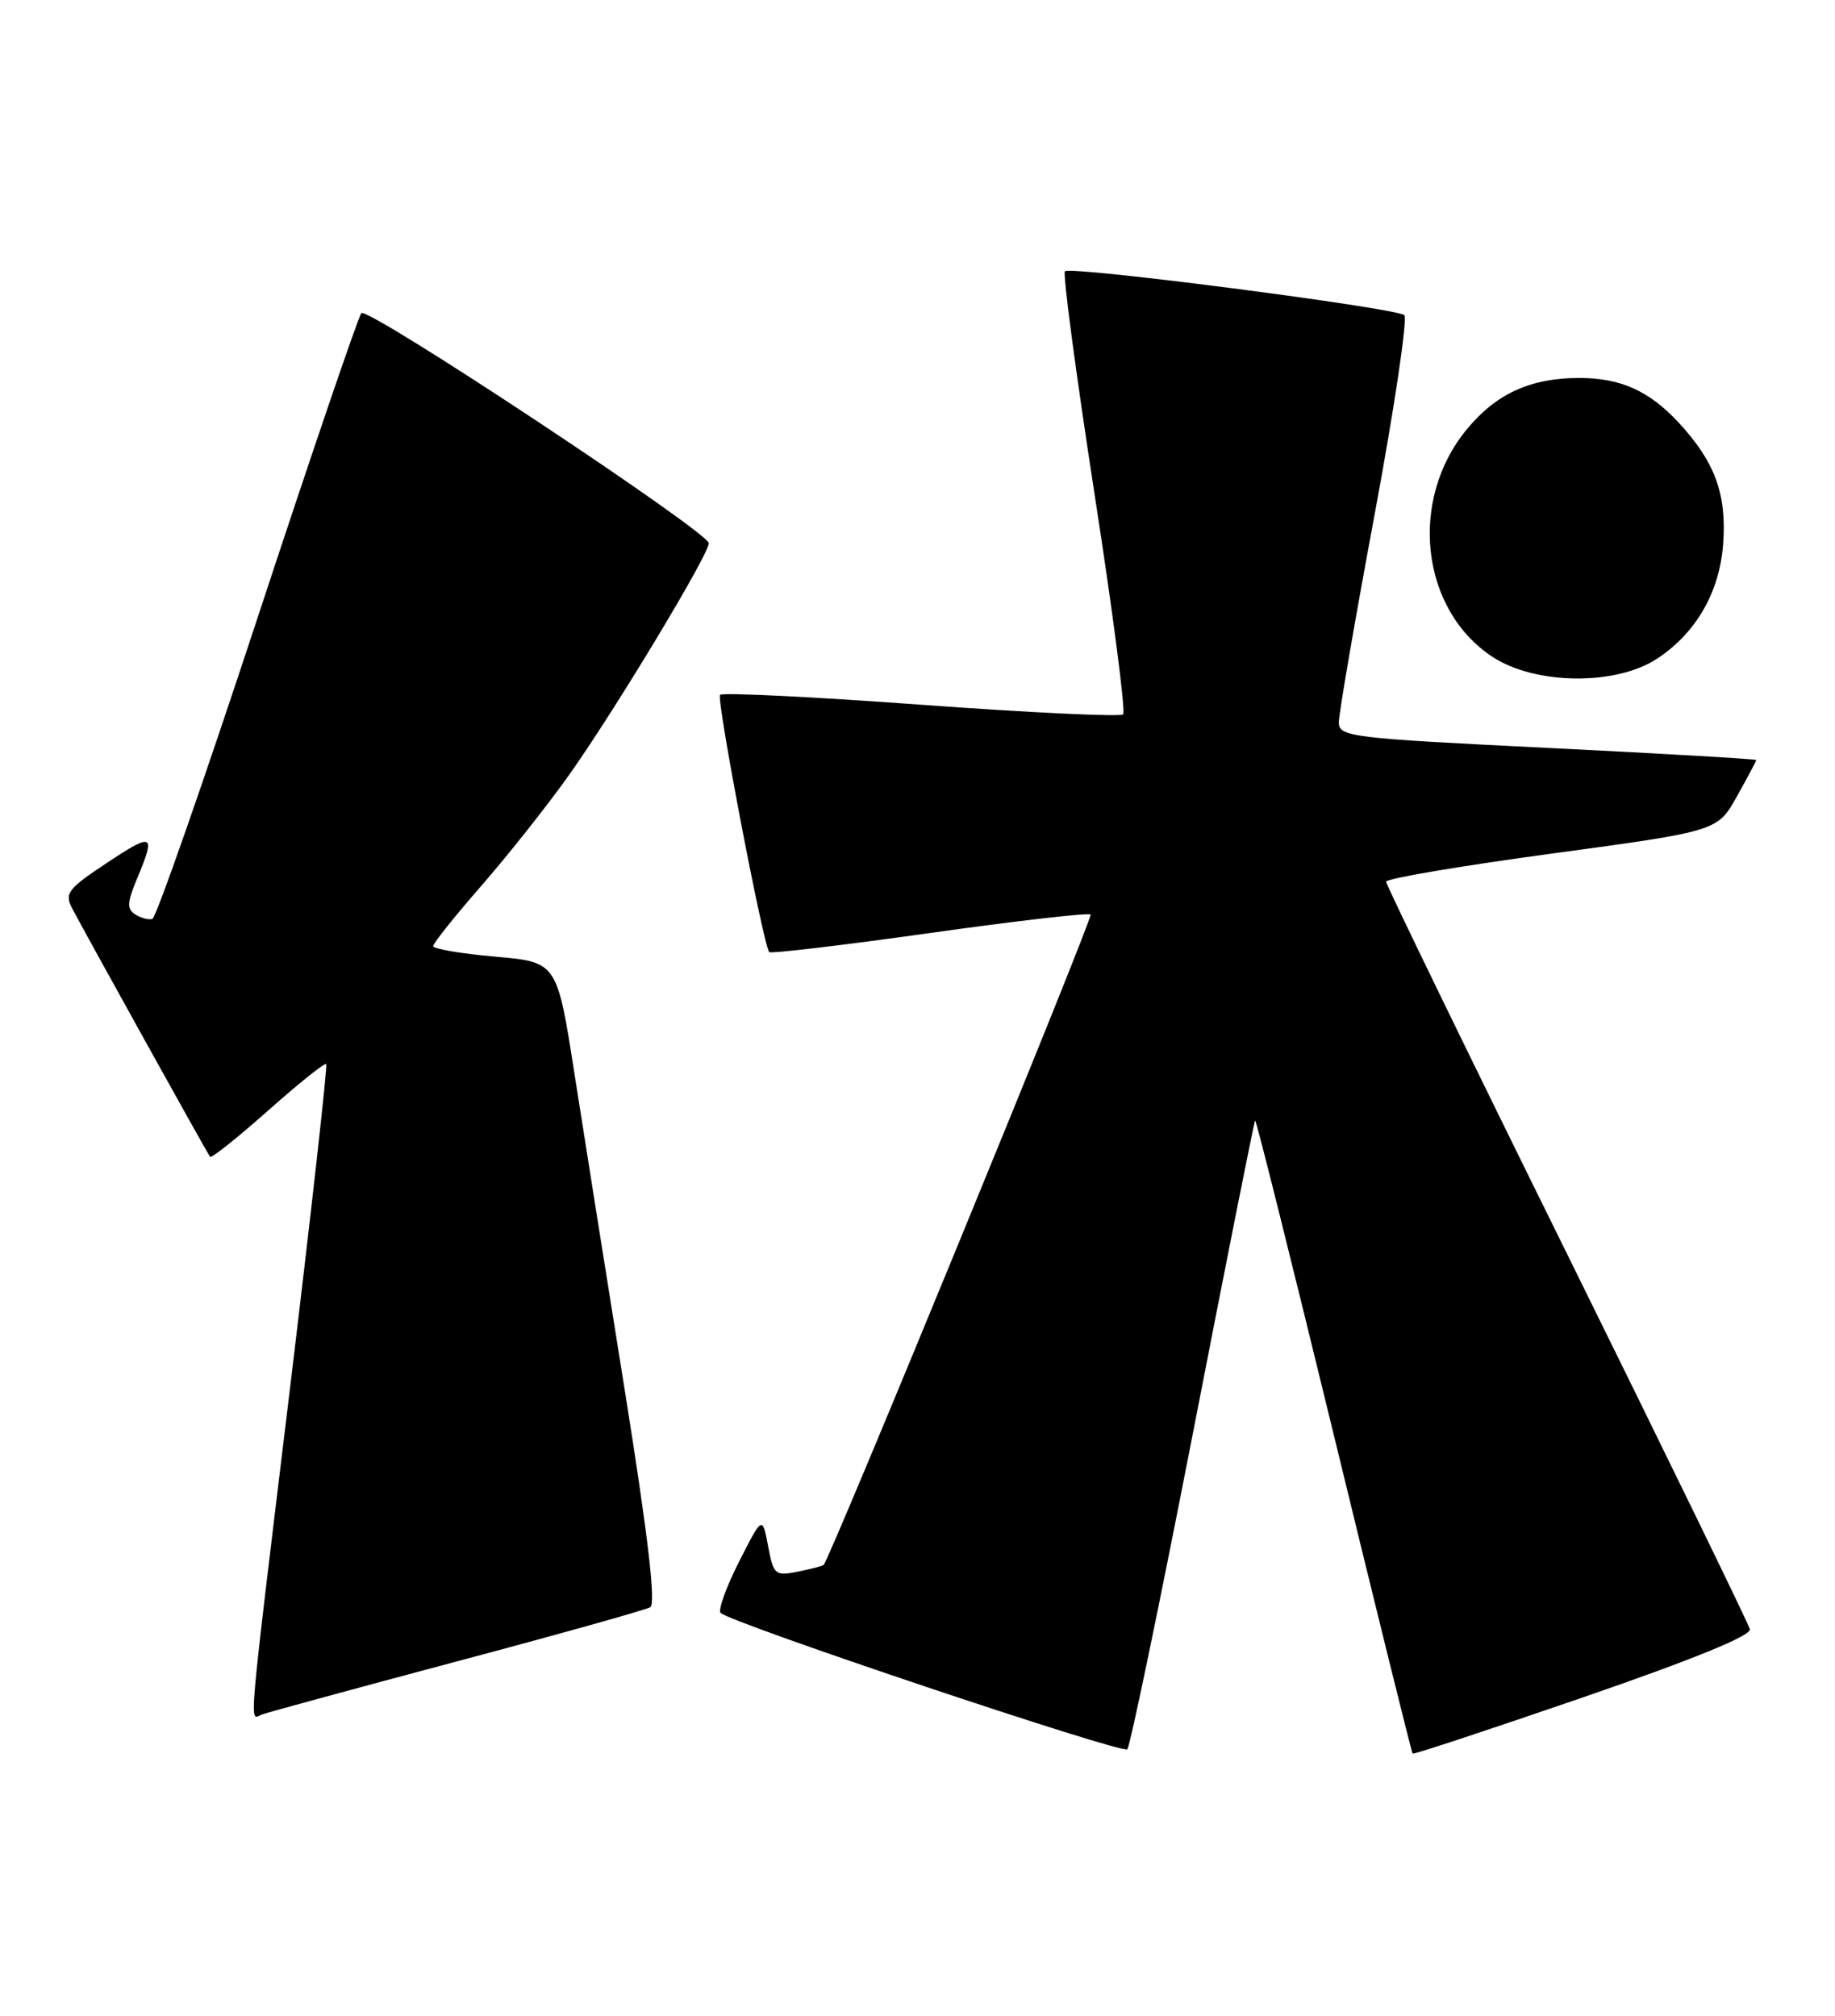 <?xml version="1.0" encoding="UTF-8" standalone="no"?>
<!DOCTYPE svg PUBLIC "-//W3C//DTD SVG 1.1//EN" "http://www.w3.org/Graphics/SVG/1.1/DTD/svg11.dtd" >
<svg xmlns="http://www.w3.org/2000/svg" xmlns:xlink="http://www.w3.org/1999/xlink" version="1.1" viewBox="0 0 233 256">
 <g >
 <path fill="currentColor"
d=" M 151.47 182.01 C 155.69 160.29 159.25 142.41 159.37 142.29 C 159.50 142.17 163.99 160.16 169.37 182.27 C 174.74 204.38 179.24 222.57 179.37 222.70 C 179.49 222.83 189.25 219.60 201.05 215.54 C 215.03 210.72 222.39 207.71 222.19 206.90 C 222.02 206.21 211.56 184.73 198.94 159.16 C 186.32 133.60 176.00 112.36 176.00 111.97 C 176.00 111.57 185.47 109.97 197.04 108.40 C 218.08 105.55 218.08 105.55 220.54 101.15 C 221.89 98.73 223.00 96.65 223.00 96.52 C 223.00 96.39 211.07 95.70 196.50 94.98 C 171.31 93.74 170.00 93.57 170.00 91.71 C 170.00 90.64 172.05 78.72 174.56 65.24 C 177.07 51.75 178.75 40.40 178.31 40.02 C 177.24 39.10 135.91 33.75 135.22 34.45 C 134.93 34.74 136.61 47.39 138.95 62.55 C 141.30 77.71 142.95 90.39 142.61 90.72 C 142.28 91.05 130.75 90.51 117.00 89.50 C 103.25 88.49 91.74 87.93 91.43 88.24 C 90.93 88.74 96.88 119.87 97.67 120.91 C 97.84 121.13 106.99 120.05 118.00 118.50 C 129.01 116.95 138.23 115.89 138.48 116.14 C 138.83 116.50 105.48 197.77 104.58 198.74 C 104.45 198.87 102.98 199.25 101.31 199.59 C 98.41 200.17 98.22 200.00 97.53 196.35 C 96.80 192.50 96.80 192.50 93.83 198.35 C 92.20 201.57 91.15 204.49 91.50 204.83 C 92.77 206.10 142.52 222.79 143.14 222.15 C 143.49 221.79 147.24 203.73 151.47 182.01 Z  M 58.00 210.99 C 70.93 207.55 81.98 204.45 82.57 204.11 C 83.30 203.70 82.28 195.04 79.40 177.00 C 77.06 162.43 74.16 144.13 72.94 136.34 C 70.73 122.18 70.73 122.18 62.87 121.49 C 58.54 121.11 55.00 120.50 55.00 120.15 C 55.01 119.79 57.75 116.35 61.11 112.50 C 64.47 108.65 69.46 102.35 72.20 98.50 C 77.95 90.42 90.00 70.44 90.00 68.99 C 90.00 67.58 46.70 38.89 45.88 39.77 C 45.51 40.17 39.57 57.58 32.70 78.47 C 25.83 99.35 19.82 116.55 19.35 116.70 C 18.88 116.85 17.90 116.59 17.18 116.13 C 16.09 115.44 16.13 114.61 17.43 111.52 C 19.80 105.84 19.46 105.67 13.53 109.61 C 8.59 112.89 8.17 113.45 9.17 115.37 C 10.67 118.26 26.29 146.40 26.67 146.91 C 26.84 147.13 30.15 144.49 34.04 141.04 C 37.92 137.59 41.24 134.93 41.42 135.13 C 41.60 135.33 39.57 153.50 36.92 175.50 C 31.36 221.49 31.63 218.35 33.25 217.74 C 33.94 217.47 45.07 214.44 58.00 210.99 Z  M 210.39 83.66 C 215.35 80.41 218.36 75.19 218.80 69.06 C 219.26 62.74 217.75 58.63 213.14 53.66 C 209.38 49.62 205.78 48.00 200.52 48.00 C 194.34 48.00 189.97 50.00 186.24 54.53 C 178.82 63.53 180.40 77.45 189.53 83.43 C 194.95 86.98 205.16 87.09 210.39 83.66 Z "/>
</g>
</svg>